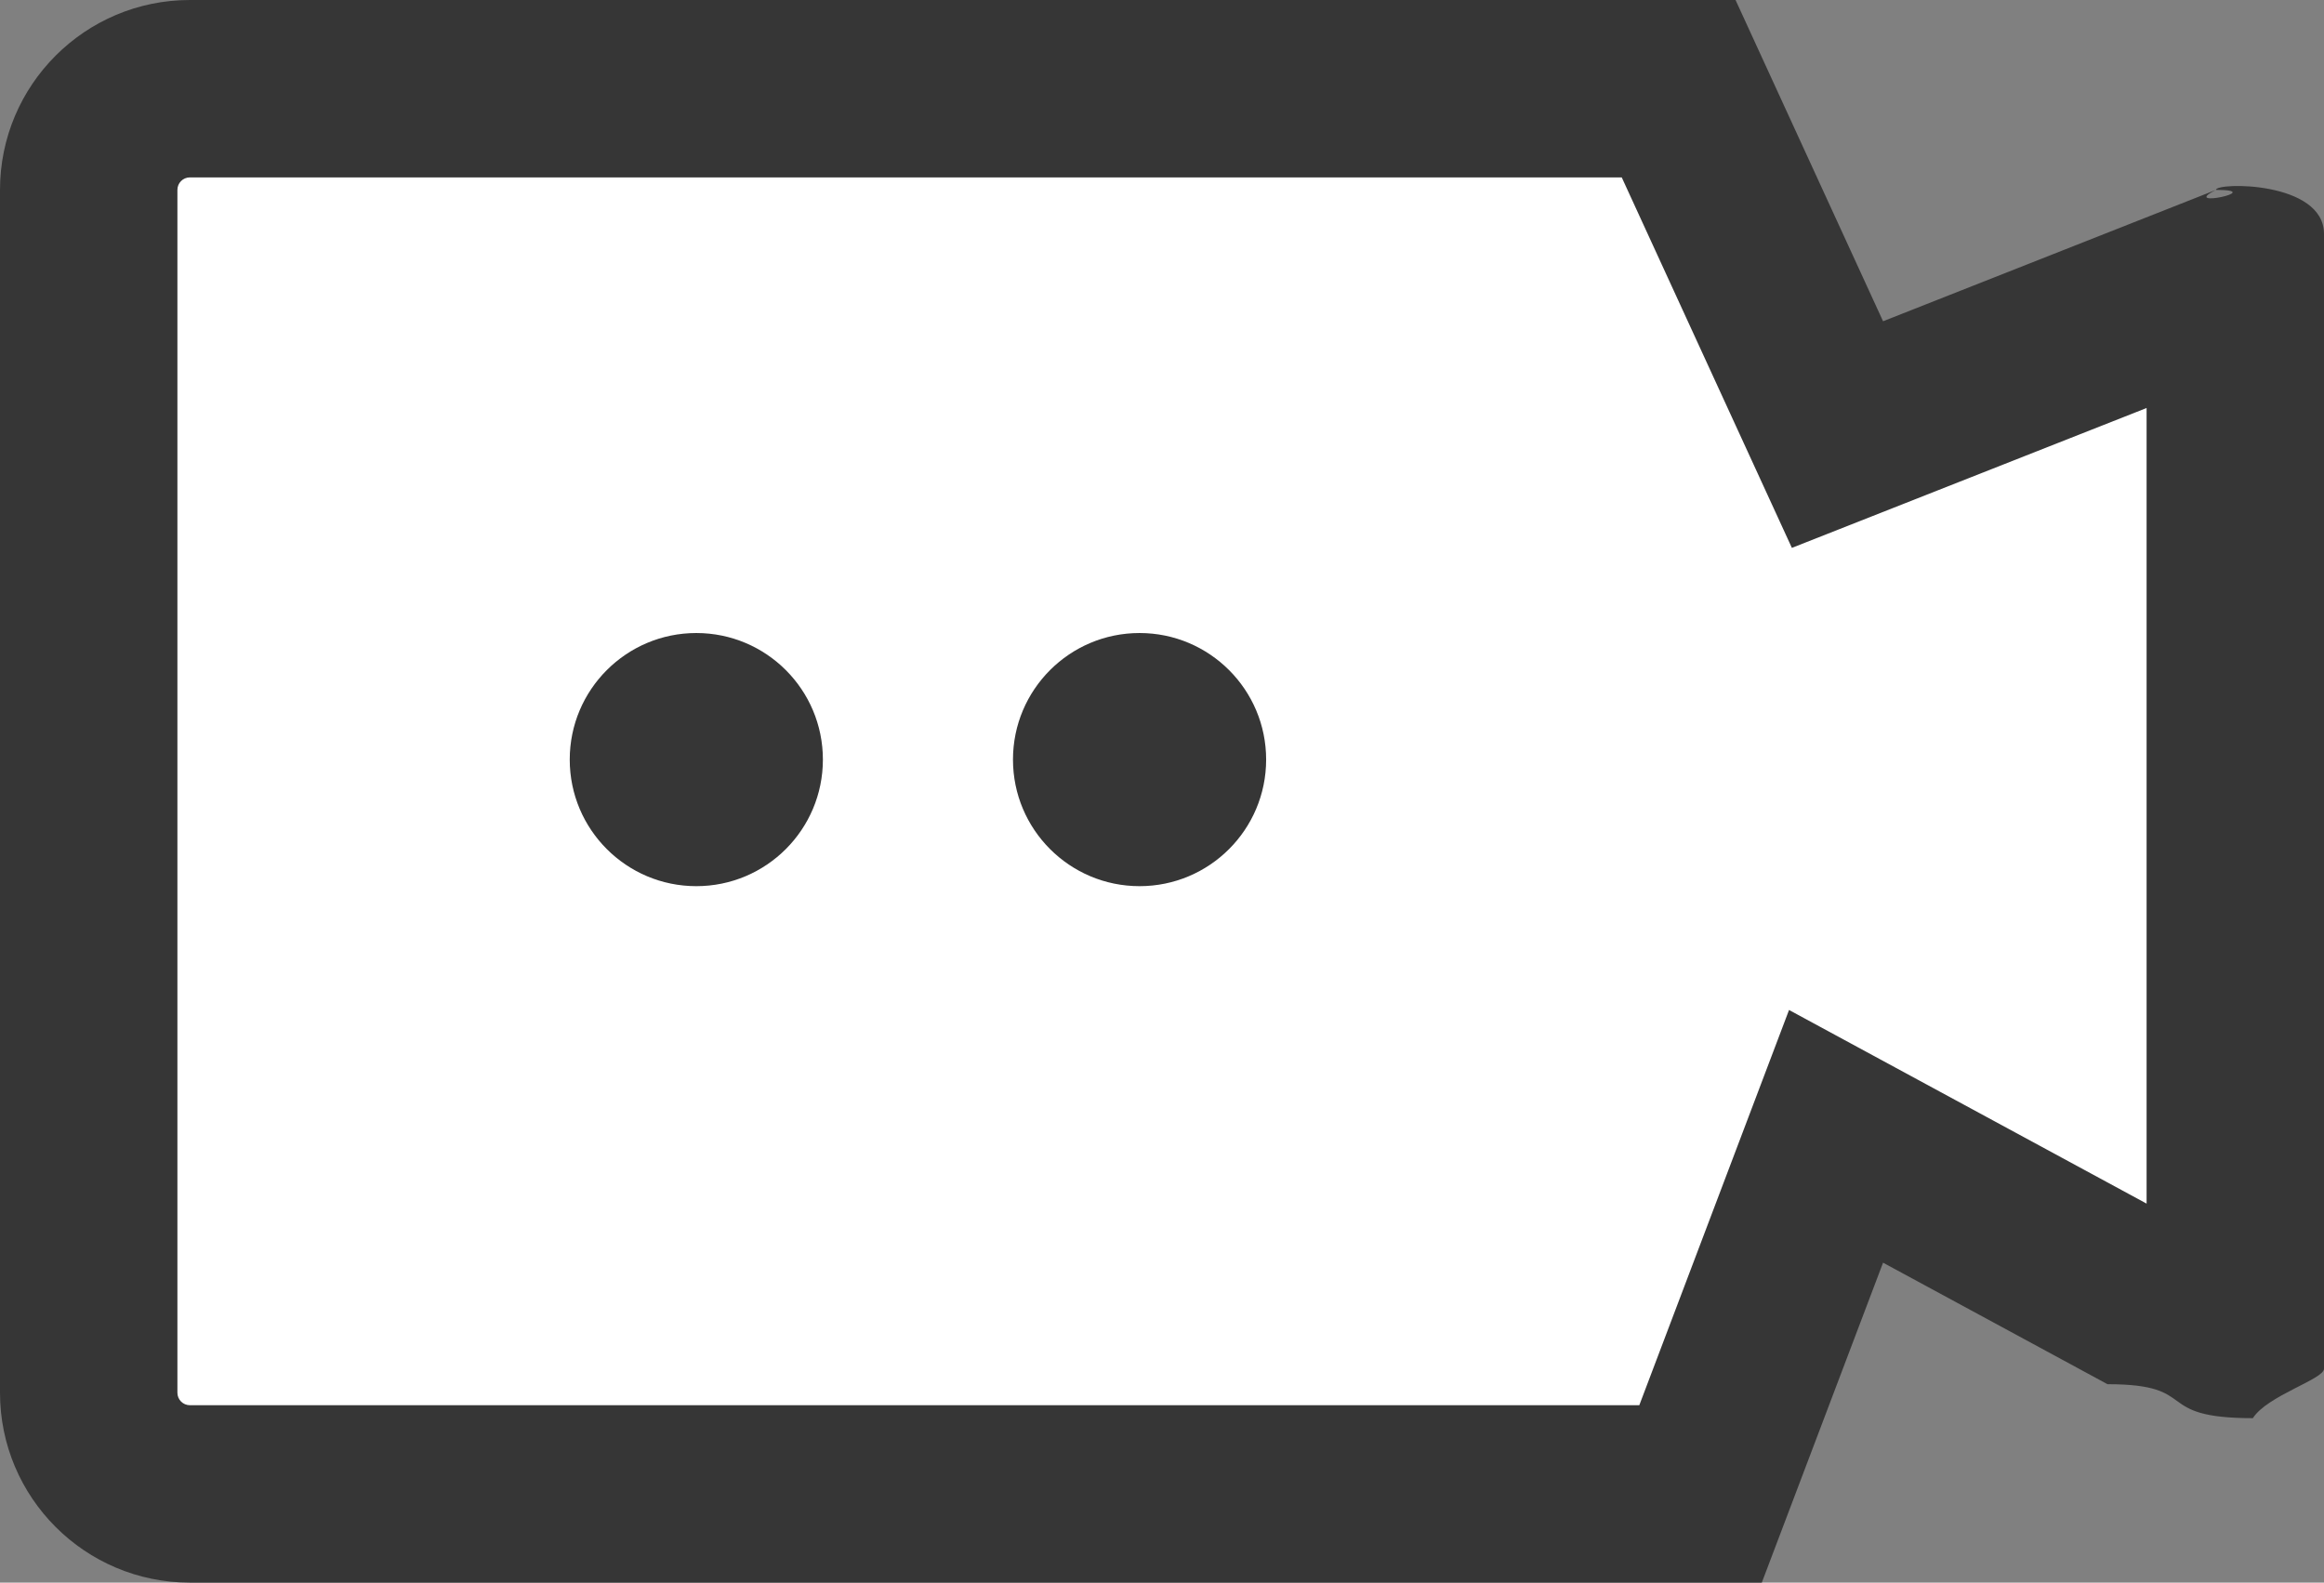 <svg id="그룹_4" data-name="그룹 4" xmlns="http://www.w3.org/2000/svg" width="26.2" height="17.843" viewBox="0 0 26.2 17.843">
  <rect x="0" y="0" width="26.2" height="17.843" fill="#808080" stroke="none"/>
  <g id="그룹_2" data-name="그룹 2">
    <g id="패스_1" data-name="패스 1" fill="#fff">
      <path d="M 19.172 16.843 L 2.141 16.843 C 1.512 16.843 1 16.331 1 15.702 L 1 2.141 C 1 1.512 1.512 1 2.141 1 L 18.924 1 L 20.32 4.039 L 20.715 4.899 L 21.595 4.552 L 25.2 3.13 L 25.2 14.879 C 25.16 14.901 25.12 14.925 25.08 14.951 C 24.816 14.767 24.528 14.645 24.027 14.614 L 21.705 13.356 L 20.699 12.811 L 20.293 13.881 L 19.172 16.843 Z" stroke="none"/>
      <path d="M 2.141 2 C 2.063 2 2 2.063 2 2.141 L 2 15.702 C 2 15.78 2.063 15.843 2.141 15.843 L 18.481 15.843 L 20.169 11.387 L 24.2 13.57 L 24.2 4.6 L 20.201 6.177 L 18.283 2 L 2.141 2 M 2.141 1.9073486328125e-06 L 19.566 1.9073486328125e-06 L 21.229 3.622 L 24.982 2.141 C 24.558 2.355 25.568 2.141 24.982 2.141 C 24.981 2.054 26.2 2.04 26.2 2.637 L 26.2 15.432 C 26.2 15.55 25.559 15.735 25.398 15.989 C 24.247 15.989 24.824 15.606 23.759 15.606 L 21.229 14.236 L 19.862 17.843 L 2.141 17.843 C 0.959 17.843 1.9073486328125e-06 16.884 1.9073486328125e-06 15.702 L 1.9073486328125e-06 2.141 C 1.9073486328125e-06 0.959 0.959 1.9073486328125e-06 2.141 1.9073486328125e-06 Z" stroke="none" fill="#363636"/>
    </g>
    <circle id="타원_1" data-name="타원 1" cx="1.427" cy="1.427" r="1.427" transform="translate(6.423 7.137)" fill="#363636"/>
    <circle id="타원_2" data-name="타원 2" cx="1.427" cy="1.427" r="1.427" transform="translate(11.42 7.137)" fill="#363636"/>
  </g>
</svg>

